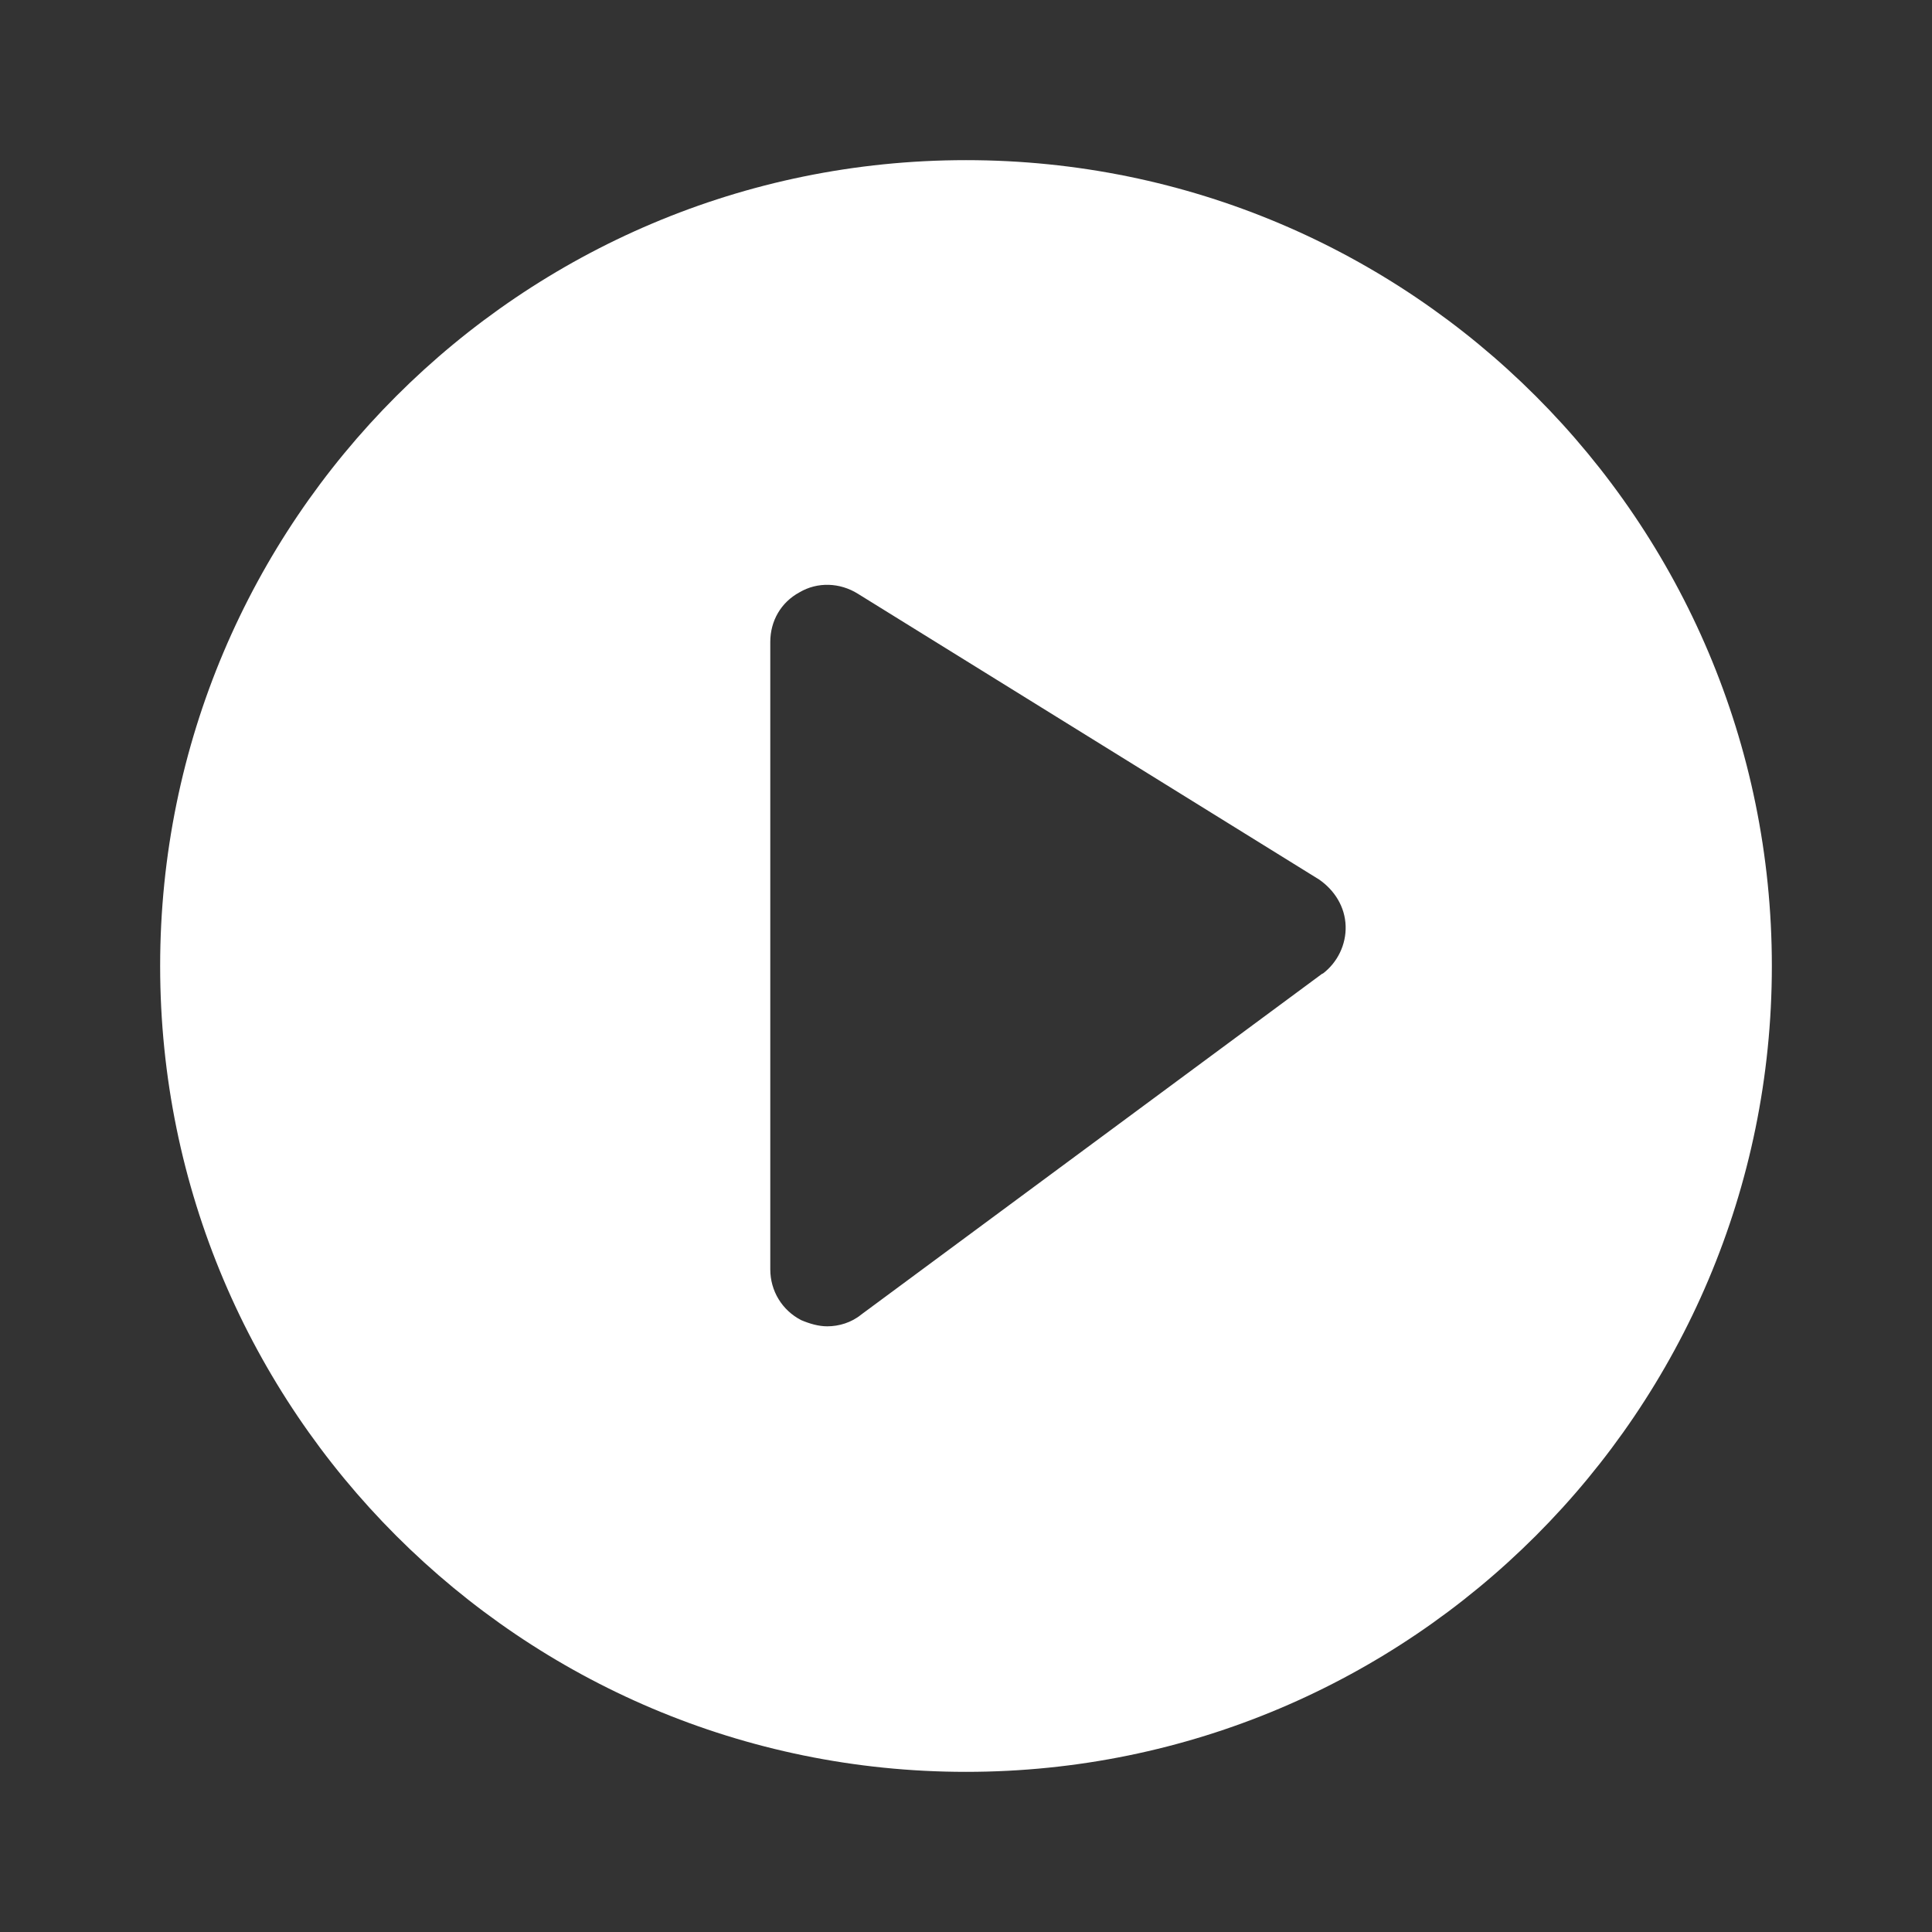 <svg width="56" height="56" viewBox="0 0 56 56" fill="none" xmlns="http://www.w3.org/2000/svg">
<rect x="0" y="0" width="56" height="56" fill="#333333" stroke="none"/>
<path d="M28 4.642C15.098 4.642 4.642 15.103 4.642 28C4.642 40.897 15.103 51.358 28 51.358C40.897 51.358 51.358 40.897 51.358 28C51.358 15.103 40.902 4.642 28 4.642ZM38.332 28.218L24.965 38.102C24.679 38.337 24.315 38.444 23.979 38.444C23.727 38.444 23.475 38.371 23.223 38.265C22.669 37.979 22.327 37.419 22.327 36.792V18.609C22.327 17.998 22.635 17.461 23.173 17.169C23.694 16.861 24.343 16.884 24.864 17.209L38.231 25.491C38.679 25.799 38.987 26.281 39.004 26.841C39.021 27.378 38.769 27.899 38.338 28.224L38.332 28.218Z" fill="white"/>
</svg>
